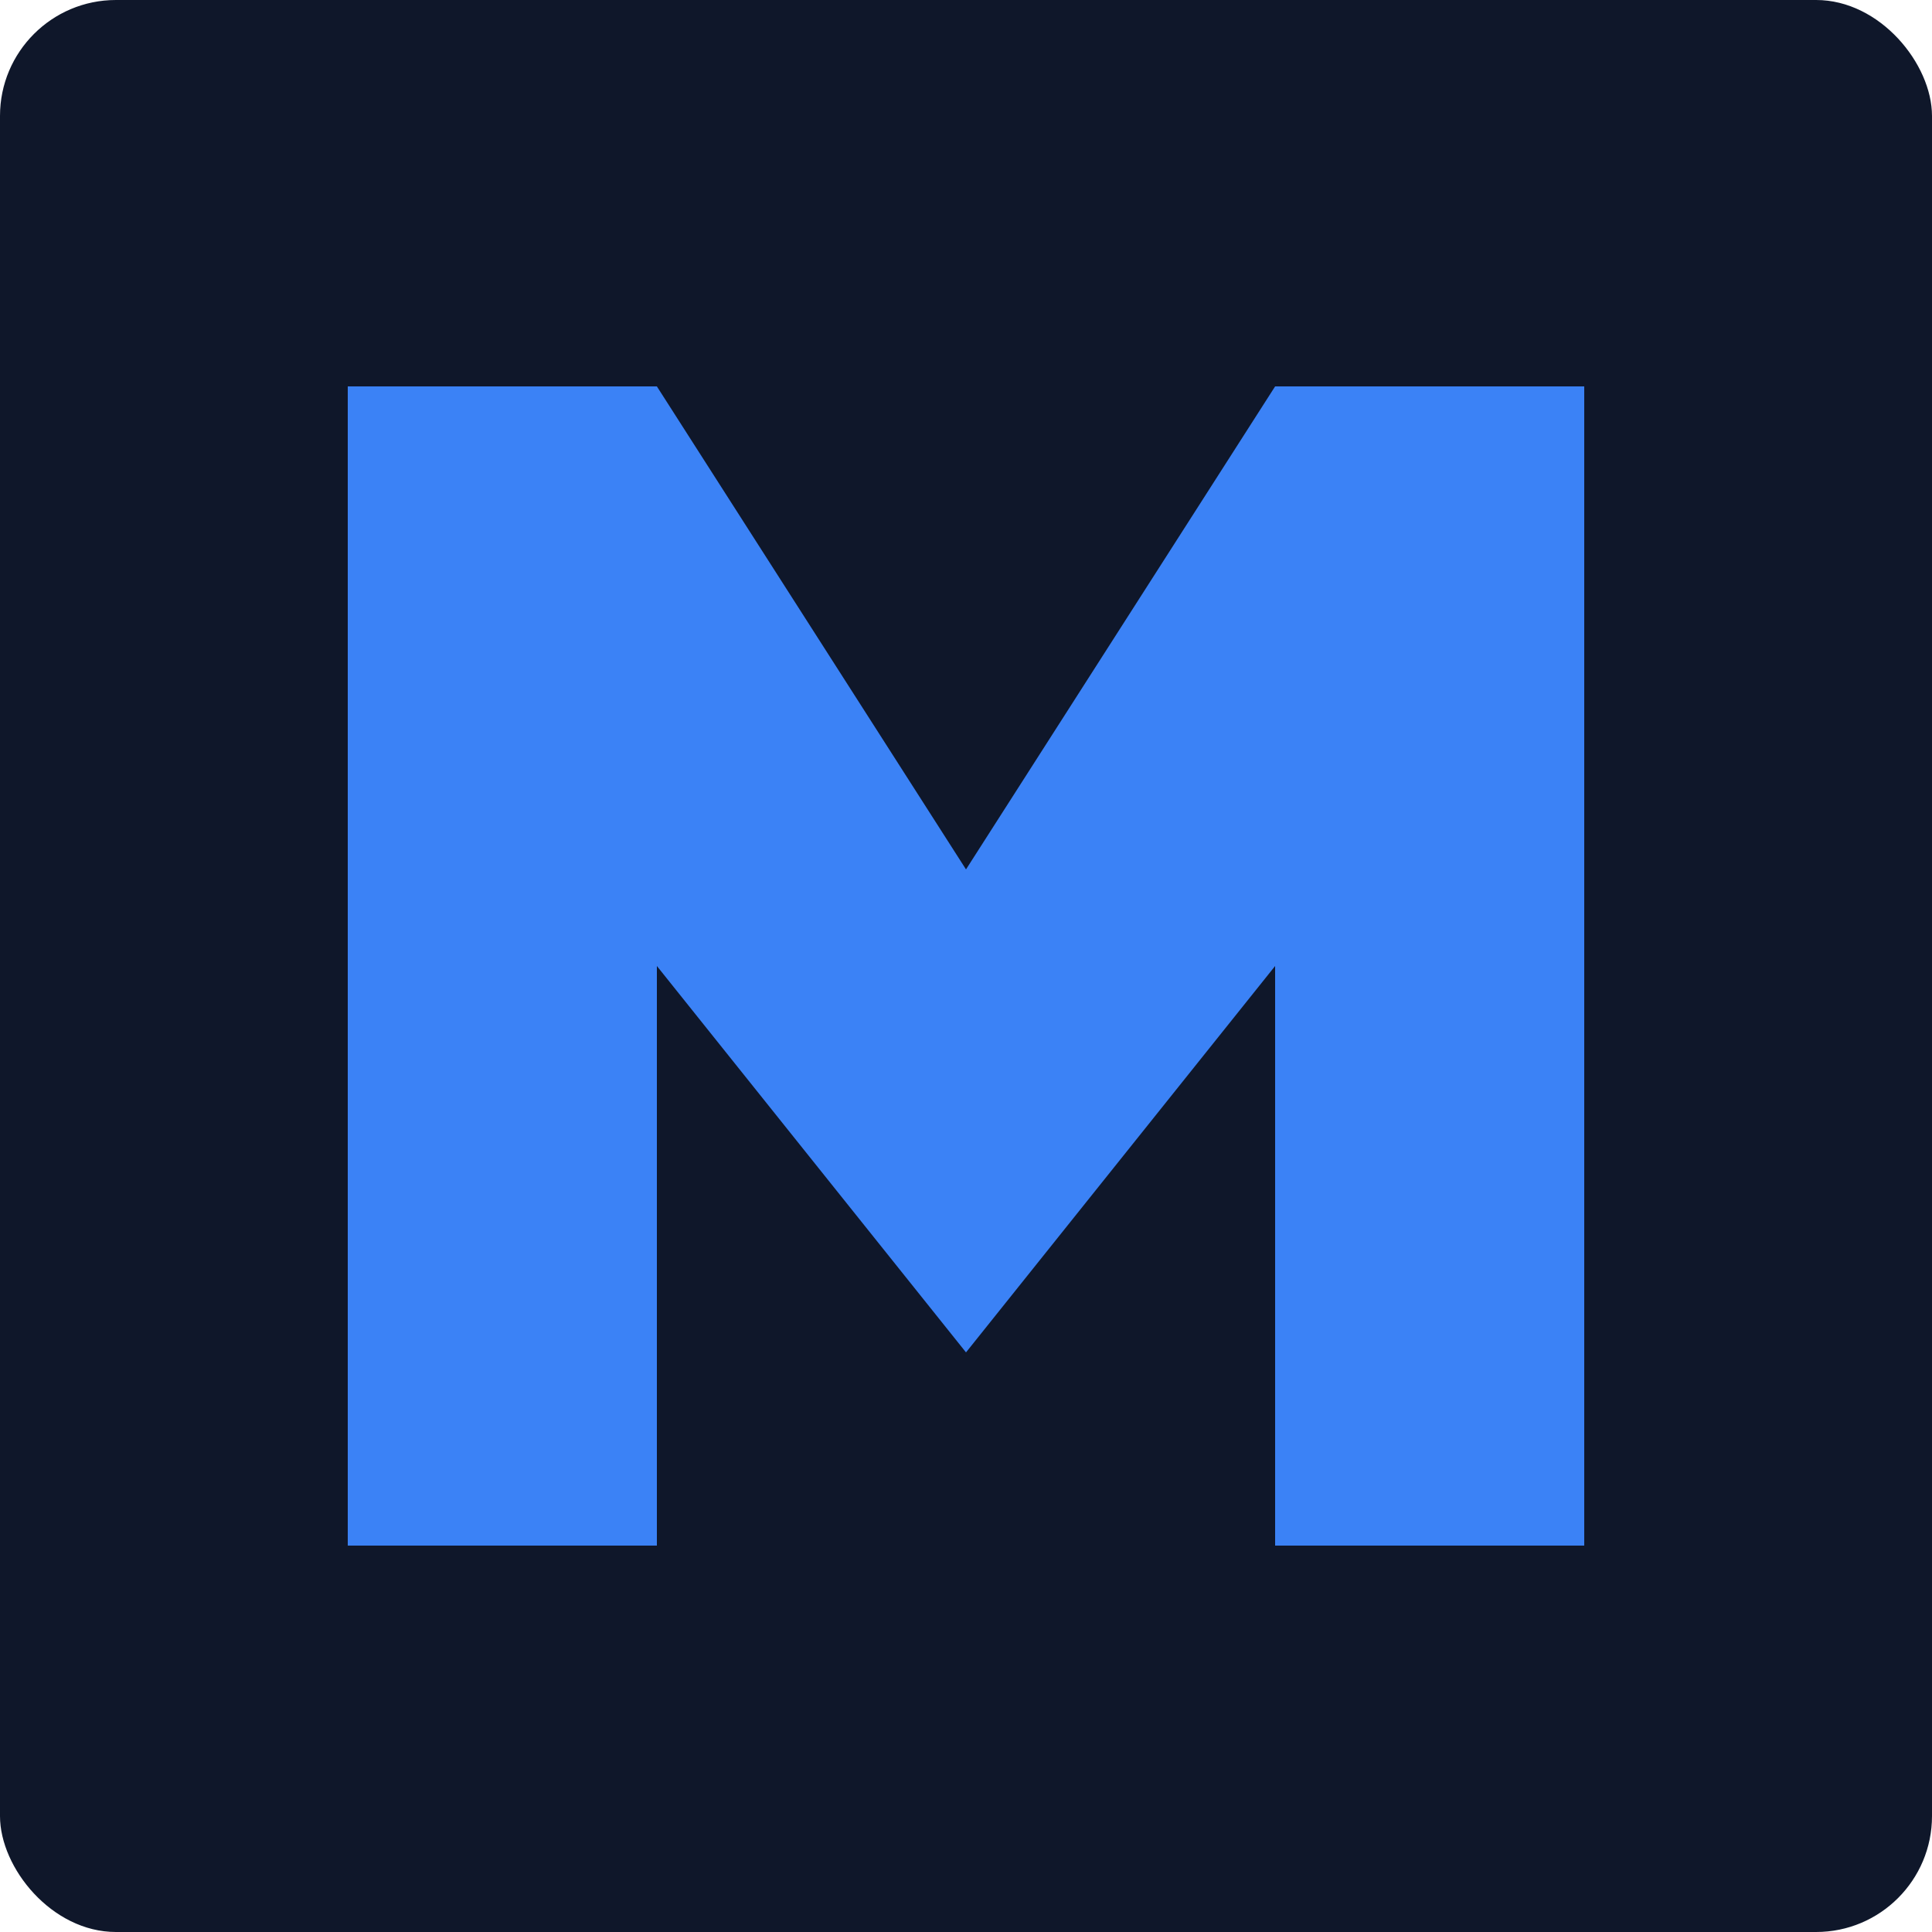<svg xmlns="http://www.w3.org/2000/svg" viewBox="0 0 100 100">
  <!-- Background square with rounded corners -->
  <rect width="100" height="100" fill="#0F172A" rx="6" ry="6"/>
  
  <!-- MZ Letters - bold, minimalistic design -->
  <g transform="translate(18, 20)">
    <!-- M Letter - bolder, more geometric -->
    <path d="M0 0 L0 60 L16 60 L16 30 L32 50 L48 30 L48 60 L64 60 L64 0 L48 0 L32 25 L16 0 Z" 
          fill="#3B82F6" />
  </g>
</svg>